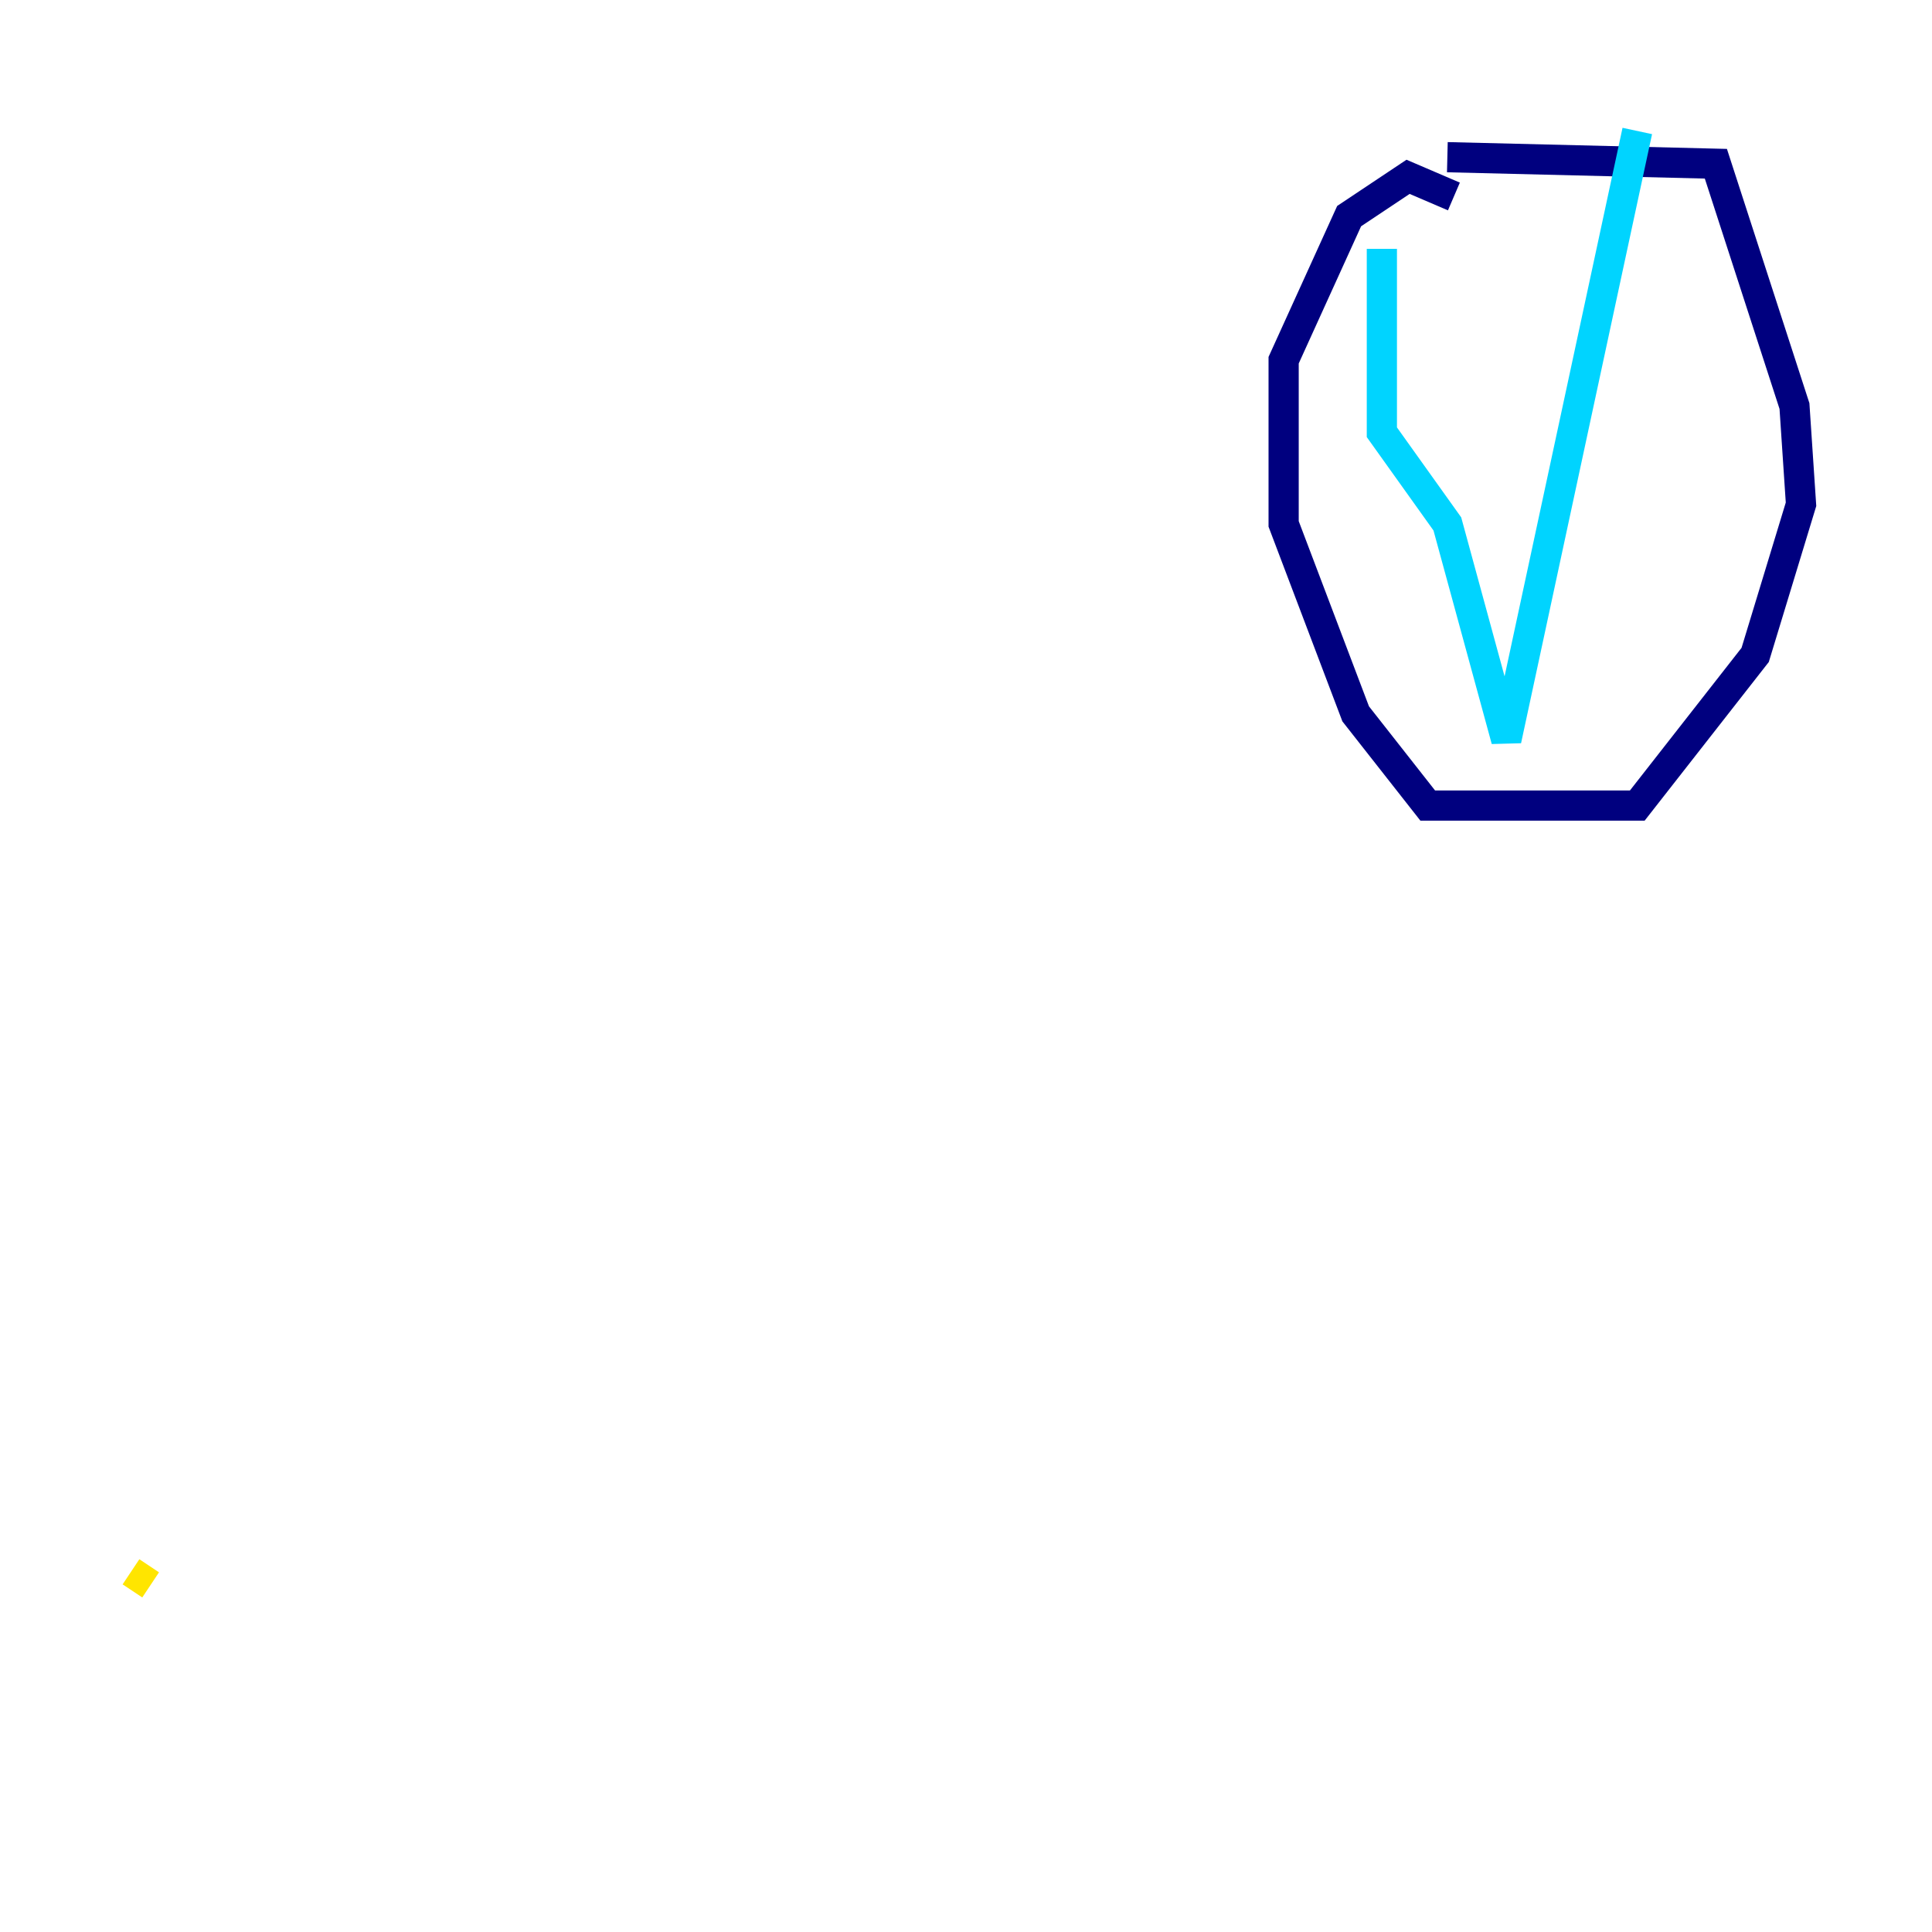 <?xml version="1.0" encoding="utf-8" ?>
<svg baseProfile="tiny" height="128" version="1.2" viewBox="0,0,128,128" width="128" xmlns="http://www.w3.org/2000/svg" xmlns:ev="http://www.w3.org/2001/xml-events" xmlns:xlink="http://www.w3.org/1999/xlink"><defs /><polyline fill="none" points="96.325,13.017 93.288,11.715 89.383,14.319 85.044,23.864 85.044,34.712 89.817,47.295 94.59,53.37 108.475,53.37 116.285,43.39 119.322,33.41 118.888,26.902 113.681,10.848 95.891,10.414" stroke="#00007f" stroke-width="2" /><polyline fill="none" points="91.552,16.488 91.552,28.637 95.891,34.712 99.797,49.031 108.475,8.678" stroke="#00d4ff" stroke-width="2" /><polyline fill="none" points="9.98,105.003 8.678,104.136" stroke="#ffe500" stroke-width="2" /><polyline fill="none" points="8.678,104.136 8.678,104.136" stroke="#7f0000" stroke-width="2" /></svg>